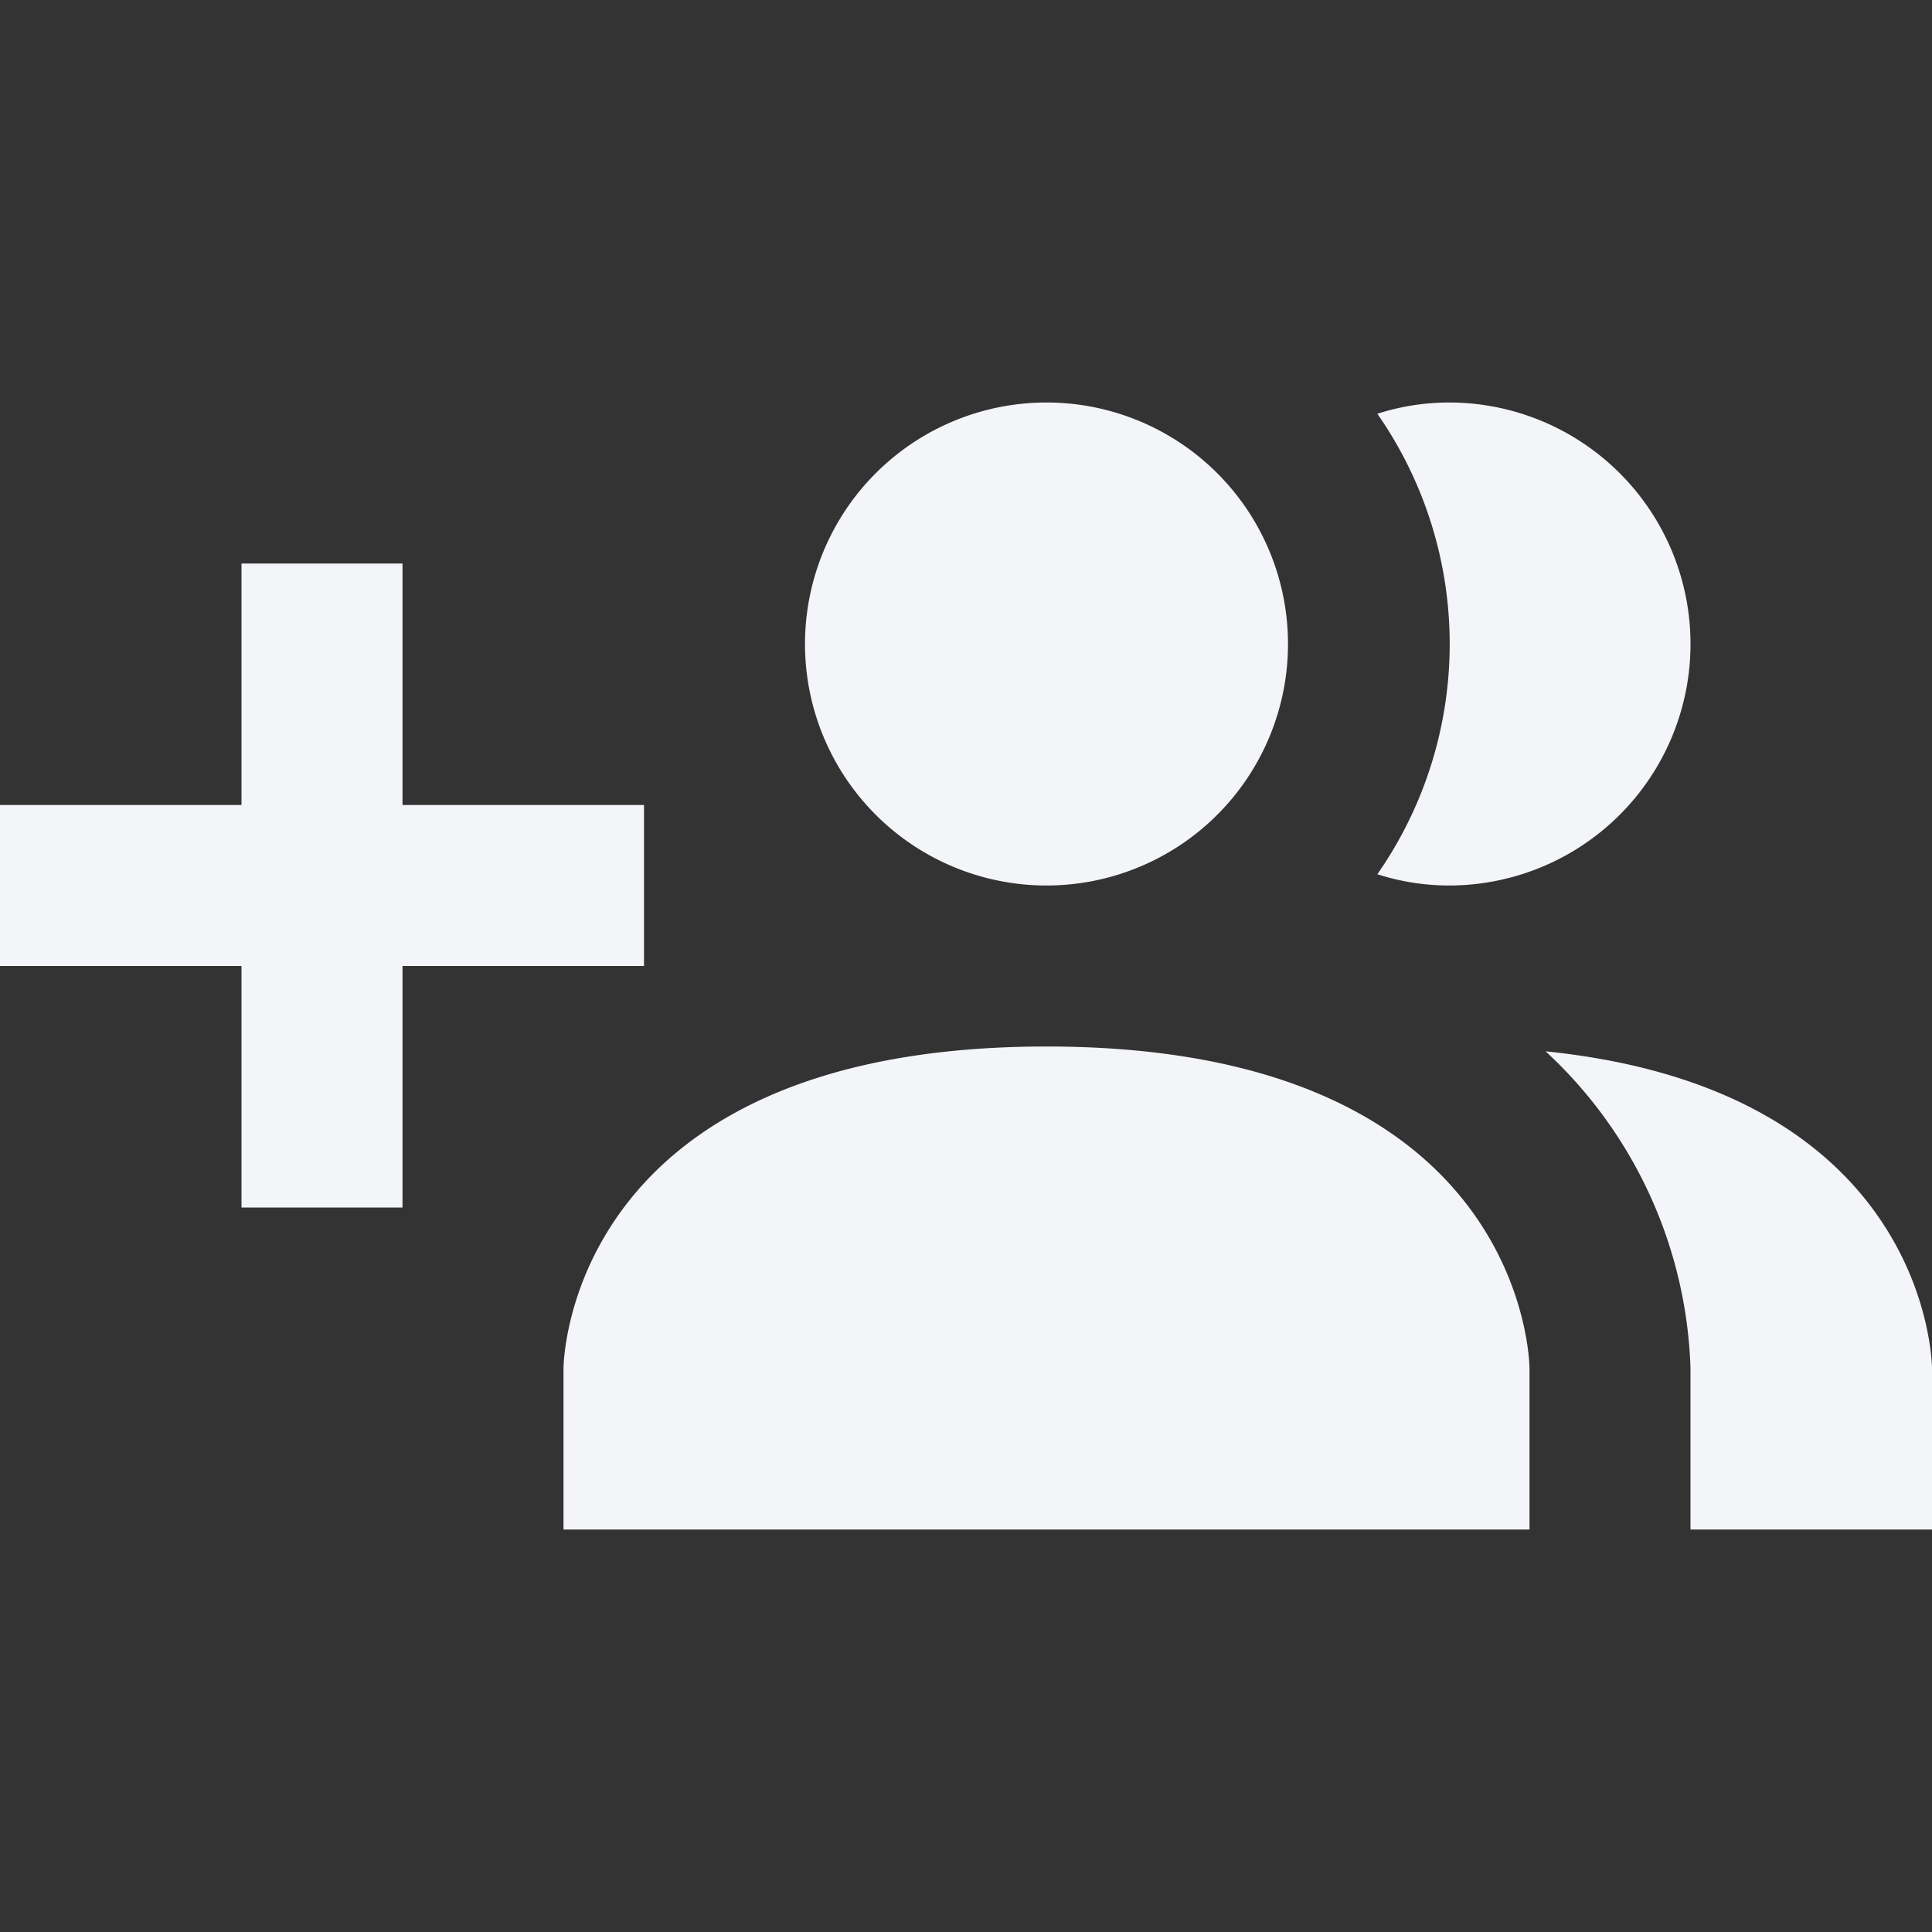 <?xml version="1.0" encoding="UTF-8"?><!DOCTYPE svg PUBLIC "-//W3C//DTD SVG 1.1//EN" "http://www.w3.org/Graphics/SVG/1.1/DTD/svg11.dtd"><svg fill="#f4f5f8" xmlns="http://www.w3.org/2000/svg" xmlns:xlink="http://www.w3.org/1999/xlink" version="1.1" id="mdi-account-multiple-plus" width="24" height="24" viewBox="0 0 24 24"><rect x="0" y="0" width="24" height="24" fill="#333333" stroke="none"/><path d="M19 17V19H7V17S7 13 13 13 19 17 19 17M16 8A3 3 0 1 0 13 11A3 3 0 0 0 16 8M19.2 13.06A5.6 5.6 0 0 1 21 17V19H24V17S24 13.55 19.2 13.06M18 5A2.91 2.91 0 0 0 17.11 5.14A5 5 0 0 1 17.11 10.86A2.91 2.91 0 0 0 18 11A3 3 0 0 0 18 5M8 10H5V7H3V10H0V12H3V15H5V12H8Z" /></svg>